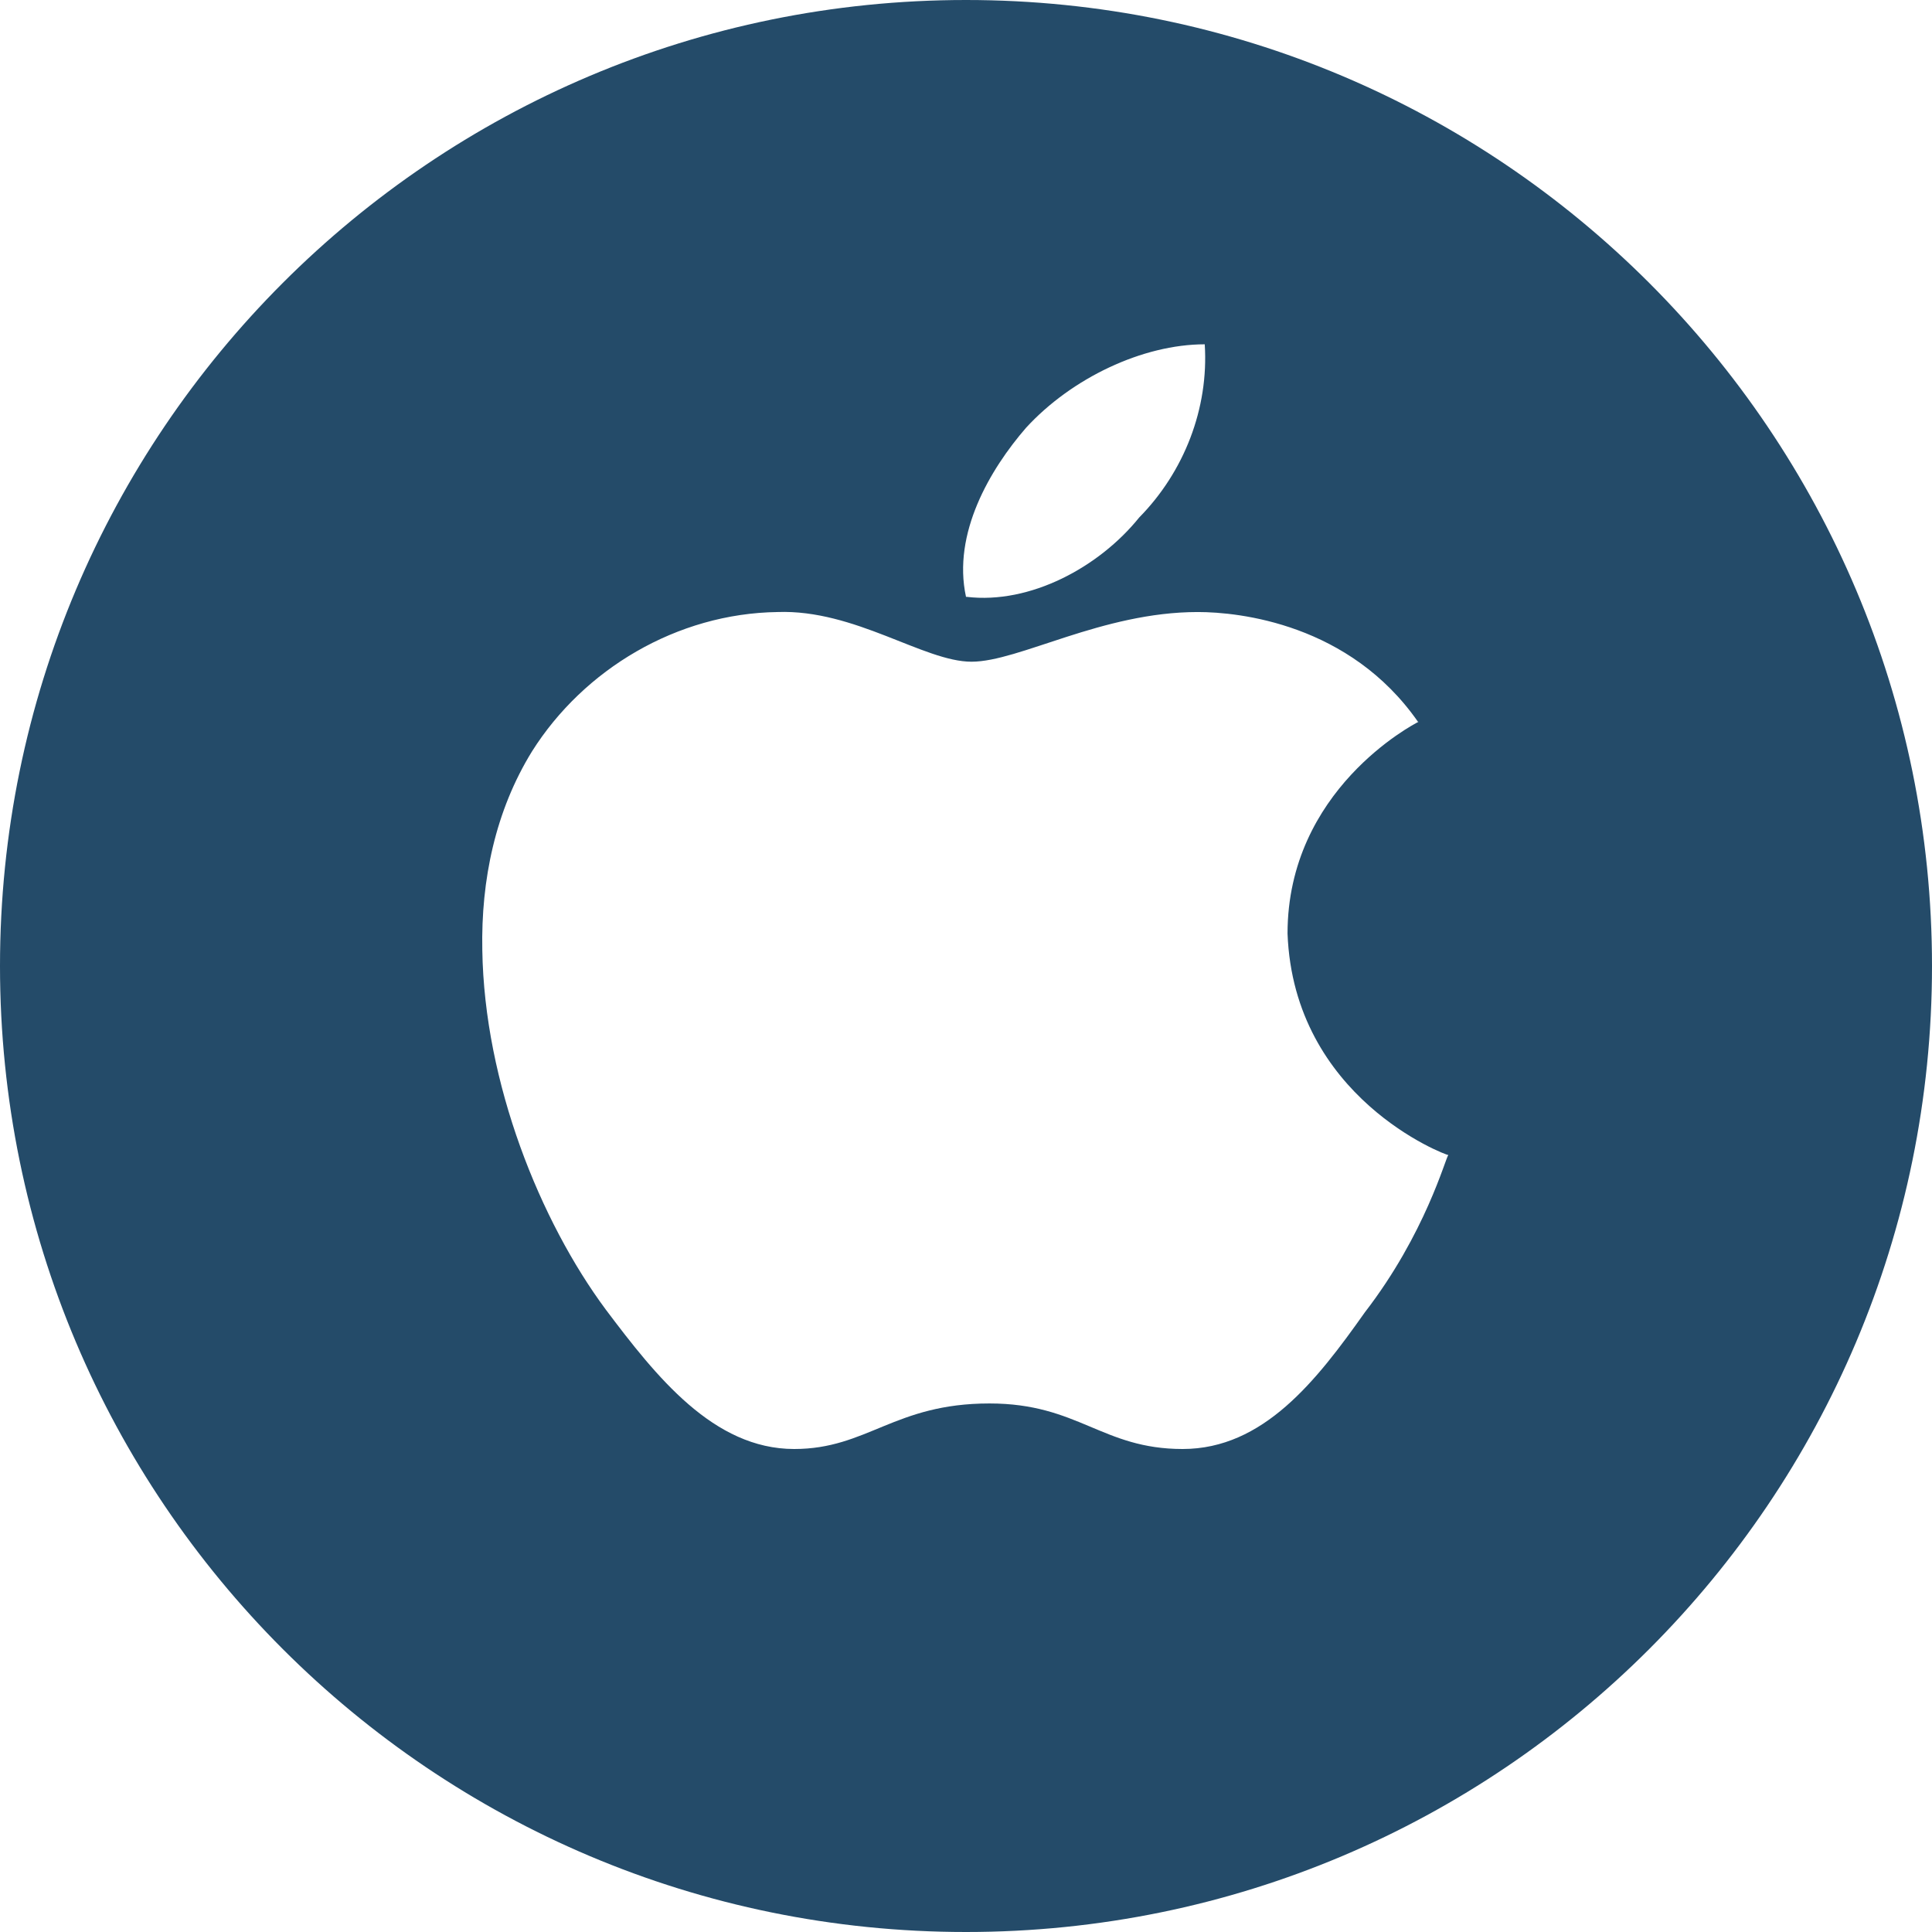<?xml version="1.0" encoding="UTF-8"?>
<svg id="Layer_2" data-name="Layer 2" xmlns="http://www.w3.org/2000/svg" viewBox="0 0 28 28">
  <defs>
    <style>
      .cls-1 {
        fill: #244b69;
      }
    </style>
  </defs>
  <g id="Layer_1-2" data-name="Layer 1">
    <path class="cls-1" d="M14,0C6.26,0,0,6.27,0,14s6.26,14,14,14,14-6.27,14-14S21.74,0,14,0ZM14.87,6.2c.66-.72,1.69-1.21,2.59-1.21.06.93-.3,1.85-.95,2.51-.58.72-1.58,1.26-2.5,1.15h-.01c-.2-.92.35-1.85.87-2.45ZM19.78,19.02c-.7.99-1.47,1.98-2.64,1.98s-1.51-.66-2.8-.66c-1.38,0-1.77.66-2.83.66-1.17,0-2-1.05-2.73-2.02-.95-1.28-1.76-3.28-1.79-5.21-.02-1.02.19-2.02.72-2.88.75-1.19,2.1-2,3.56-2.02,1.12-.04,2.12.72,2.81.72s1.89-.72,3.28-.72c.6,0,2.2.17,3.19,1.59h.01c-.08.04-1.9.99-1.9,3.07.09,2.38,2.29,3.21,2.33,3.21-.04.04-.33,1.14-1.21,2.28Z"/>
  </g>
</svg>